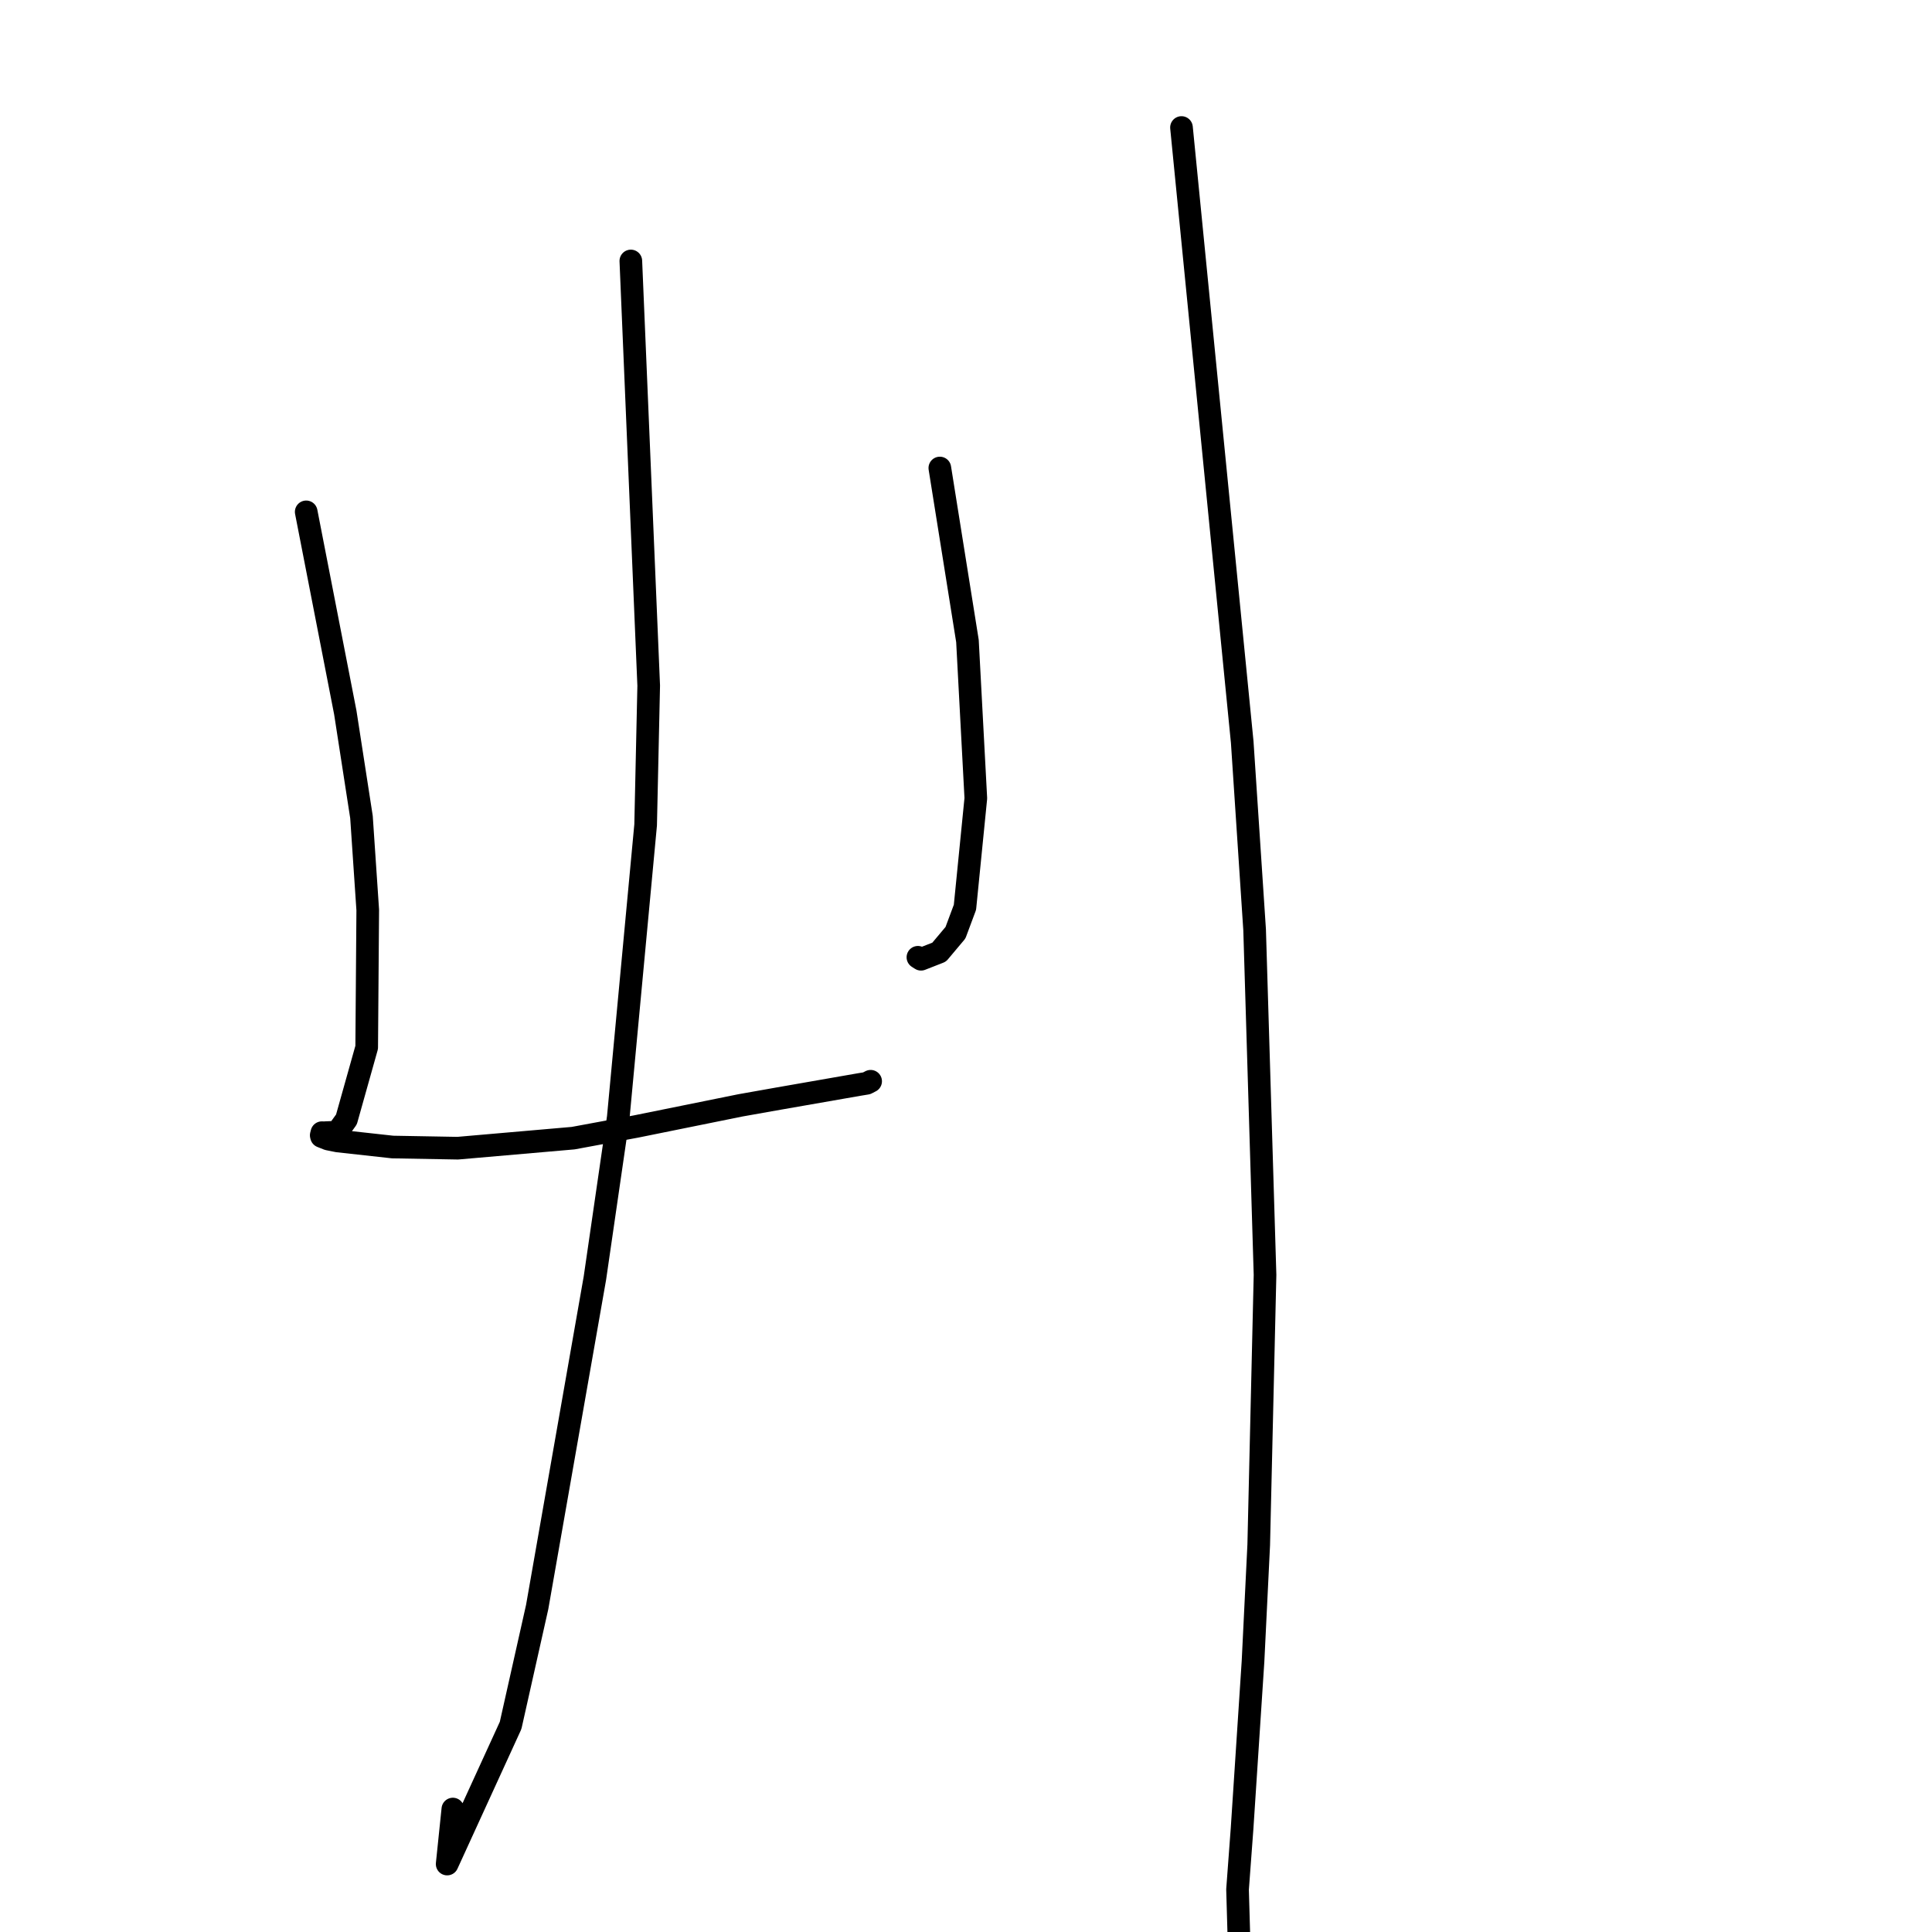 <?xml version="1.0" standalone="no"?>
    <svg width="256" height="256" xmlns="http://www.w3.org/2000/svg" version="1.1">
    <polyline stroke="black" stroke-width="3" stroke-linecap="round" fill="transparent" stroke-linejoin="round" points="40.574 67.824 43.164 81.119 45.754 94.413 47.898 108.264 48.728 120.581 48.589 138.781 45.904 148.336 44.685 150.026 43.228 150.078 42.936 150.099 42.653 150.086 42.565 150.43 42.602 150.58 43.479 150.929 44.757 151.186 52.023 151.987 60.654 152.141 75.953 150.81 84.3 149.263 98.112 146.466 103.229 145.558 113.817 143.71 114.841 143.542 115.32 143.294 115.353 143.277 115.359 143.274 115.362 143.273 115.364 143.272 " />
        <polyline stroke="black" stroke-width="3" stroke-linecap="round" fill="transparent" stroke-linejoin="round" points="124.533 62.014 126.363 73.477 128.193 84.939 129.302 105.775 127.862 120.219 126.604 123.592 124.443 126.165 122.039 127.106 121.629 126.845 " />
        <polyline stroke="black" stroke-width="3" stroke-linecap="round" fill="transparent" stroke-linejoin="round" points="83.589 34.579 84.773 62.717 85.957 90.856 85.55 109.306 81.926 148.037 78.829 169.35 71.176 212.952 67.658 228.628 59.251 246.996 60.006 239.709 " />
        <polyline stroke="black" stroke-width="3" stroke-linecap="round" fill="transparent" stroke-linejoin="round" points="156.553 16.896 160.577 57.615 164.601 98.334 166.243 123.199 167.623 168.925 166.788 204.695 166.031 220.145 164.582 242.281 163.98 250.367 164.166 256.817 164.317 258.11 164.472 260.085 164.501 263.058 164.503 263.262 " />
        </svg>